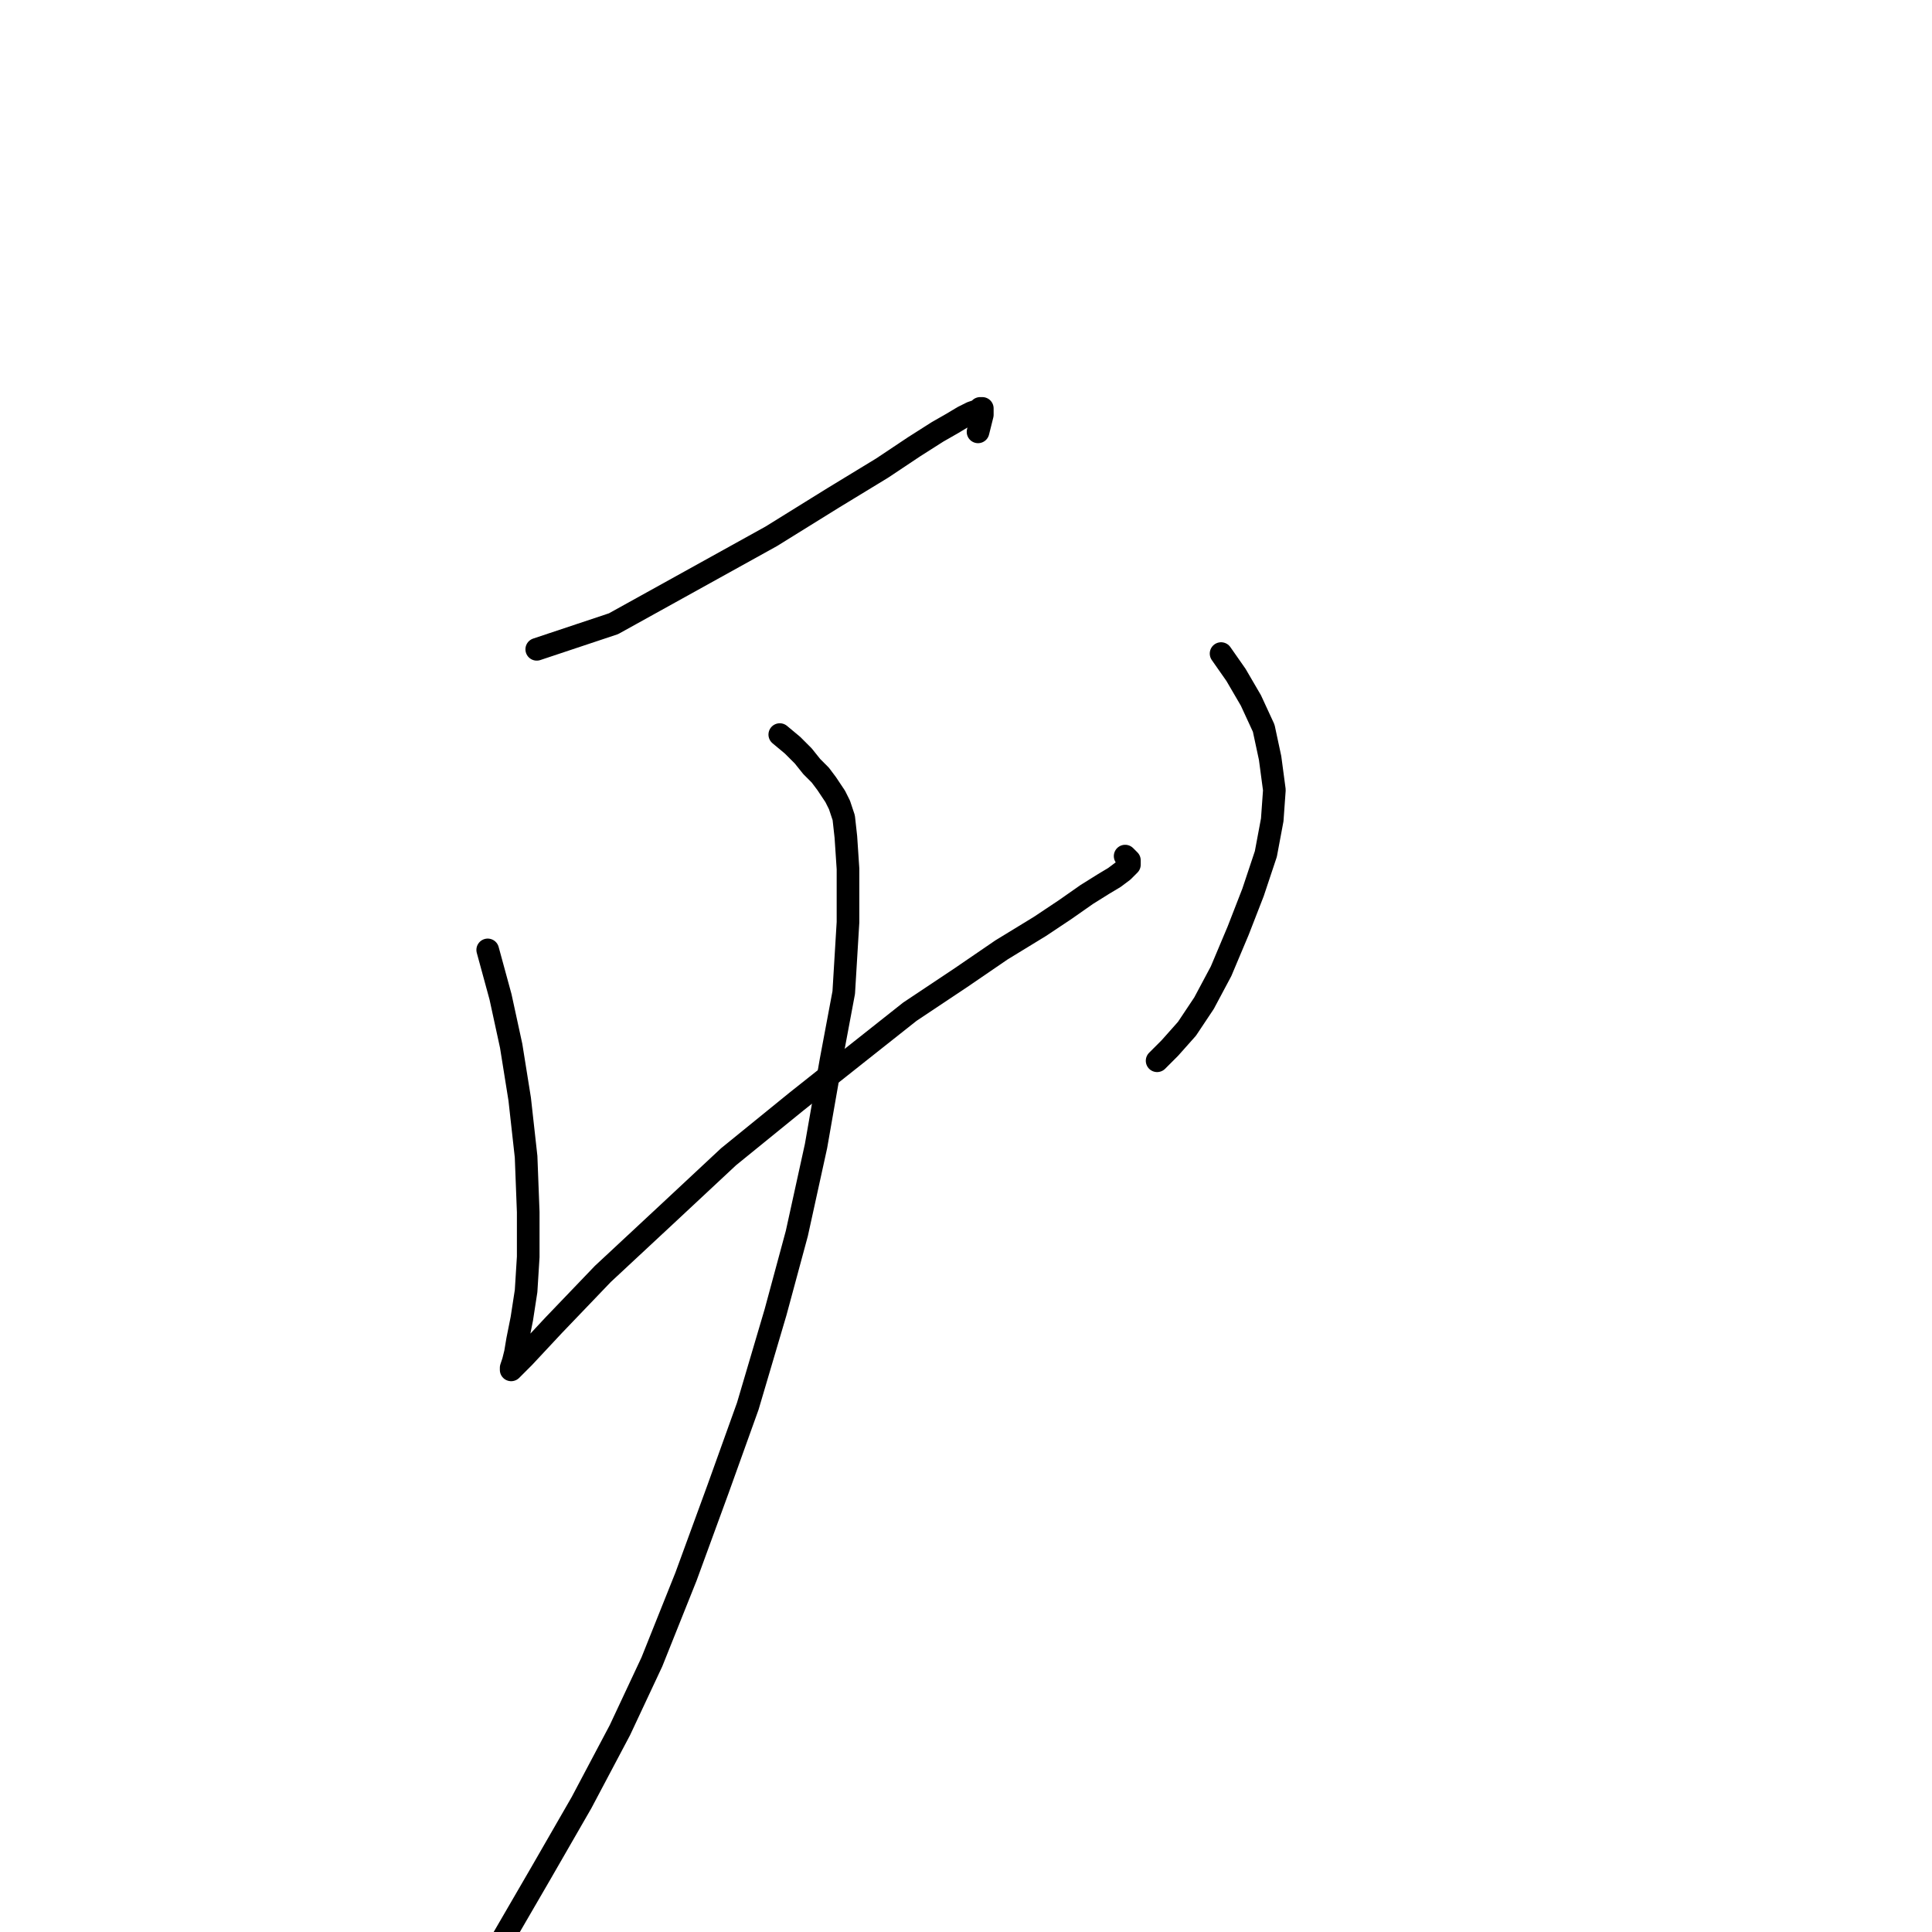 <?xml version="1.0" standalone="no"?>
    <svg width="256" height="256" xmlns="http://www.w3.org/2000/svg" version="1.1">
    <polyline stroke="black" stroke-width="3" stroke-linecap="round" fill="transparent" stroke-linejoin="round" points="71.122 86.037 81.292 82.647 102.195 71.065 110.387 65.981 116.884 62.026 121.121 59.201 124.229 57.224 126.206 56.094 127.618 55.247 128.748 54.682 129.596 54.399 129.878 54.117 130.161 54.117 130.161 54.964 129.596 57.224 129.596 57.224 " />
        <polyline stroke="black" stroke-width="3" stroke-linecap="round" fill="transparent" stroke-linejoin="round" points="64.625 125.867 66.32 132.081 67.732 138.579 68.862 145.641 69.71 153.268 69.992 160.612 69.992 166.544 69.71 171.064 69.145 174.736 68.58 177.561 68.297 179.256 68.015 180.386 67.732 181.233 67.732 181.516 68.015 181.233 69.427 179.821 73.382 175.584 79.879 168.804 88.071 161.177 96.546 153.268 105.585 145.923 113.777 139.426 120.556 134.059 127.336 129.539 132.703 125.867 137.788 122.76 141.178 120.5 144.002 118.522 146.262 117.11 147.675 116.262 148.805 115.415 149.37 114.85 149.652 114.568 149.652 114.285 149.652 114.003 149.37 113.72 149.087 113.438 149.087 113.438 " />
        <polyline stroke="black" stroke-width="3" stroke-linecap="round" fill="transparent" stroke-linejoin="round" points="161.799 86.602 163.776 89.427 165.753 92.817 167.448 96.489 168.296 100.444 168.861 104.681 168.578 108.635 167.731 113.155 166.036 118.24 164.059 123.325 161.799 128.692 159.539 132.929 157.279 136.319 155.019 138.861 153.324 140.556 153.324 140.556 " />
        <polyline stroke="black" stroke-width="3" stroke-linecap="round" fill="transparent" stroke-linejoin="round" points="103.325 97.336 105.02 98.749 106.432 100.161 107.562 101.573 108.692 102.703 109.54 103.833 110.105 104.681 110.67 105.528 111.235 106.658 111.8 108.353 112.082 110.895 112.364 115.133 112.364 122.195 111.8 131.517 110.105 140.556 108.127 151.855 105.585 163.437 102.76 173.889 99.088 186.318 95.133 197.335 90.896 208.916 86.376 220.216 82.139 229.255 77.054 238.859 71.687 248.181 66.603 256.938 66.603 256.938 " />
        </svg>